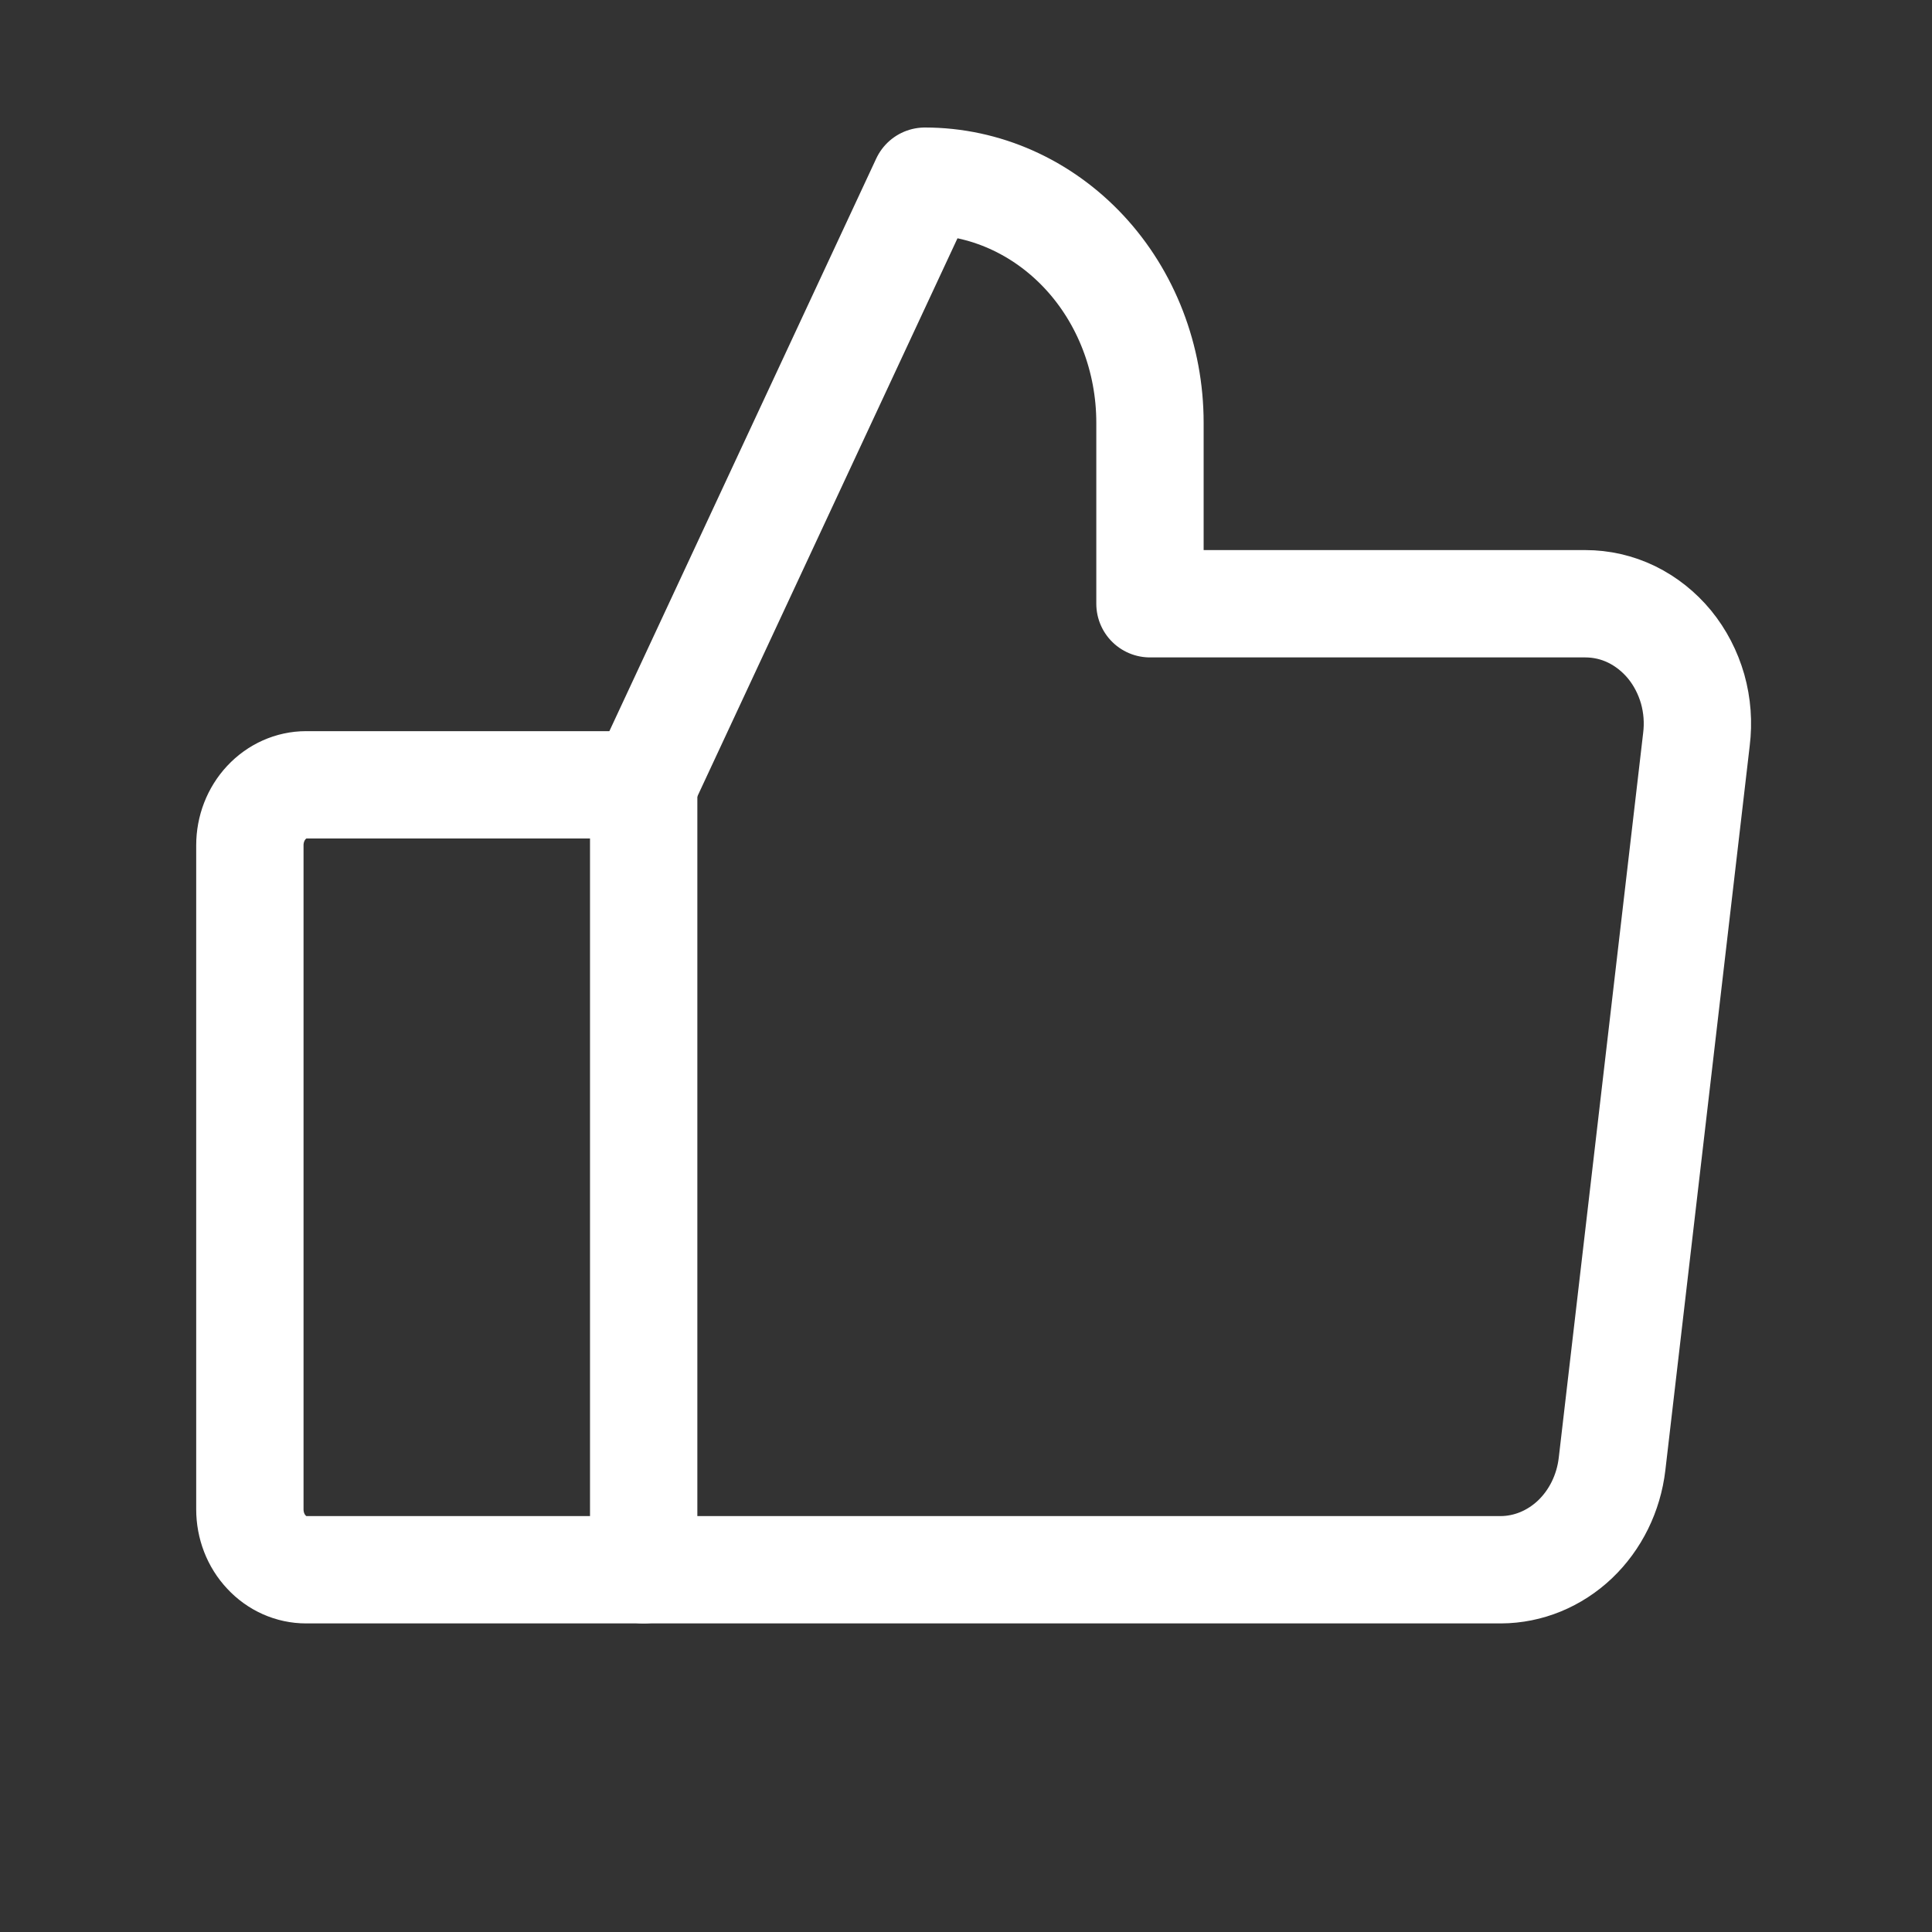 <svg width="18" height="18" viewBox="0 0 18 18" fill="none" xmlns="http://www.w3.org/2000/svg">
<rect x="0" y="0" width="18" height="18" fill="#333333" stroke="none"/>
<path d="M2.852 7.312H5.997V14.625H2.852C2.713 14.625 2.58 14.566 2.482 14.46C2.383 14.355 2.328 14.212 2.328 14.062V7.875C2.328 7.726 2.383 7.583 2.482 7.477C2.58 7.372 2.713 7.312 2.852 7.312V7.312Z" stroke="white" stroke-linecap="round" stroke-linejoin="round"/>
<path d="M5.996 7.312L8.617 1.688C9.173 1.688 9.706 1.925 10.1 2.347C10.493 2.768 10.714 3.341 10.714 3.938V5.625H14.77C14.918 5.625 15.065 5.658 15.201 5.724C15.336 5.79 15.457 5.886 15.555 6.005C15.653 6.125 15.726 6.266 15.77 6.419C15.813 6.572 15.825 6.732 15.805 6.891L15.019 13.641C14.987 13.912 14.864 14.161 14.674 14.342C14.483 14.523 14.238 14.624 13.983 14.625H5.996" stroke="white" stroke-linecap="round" stroke-linejoin="round"/>
</svg>
